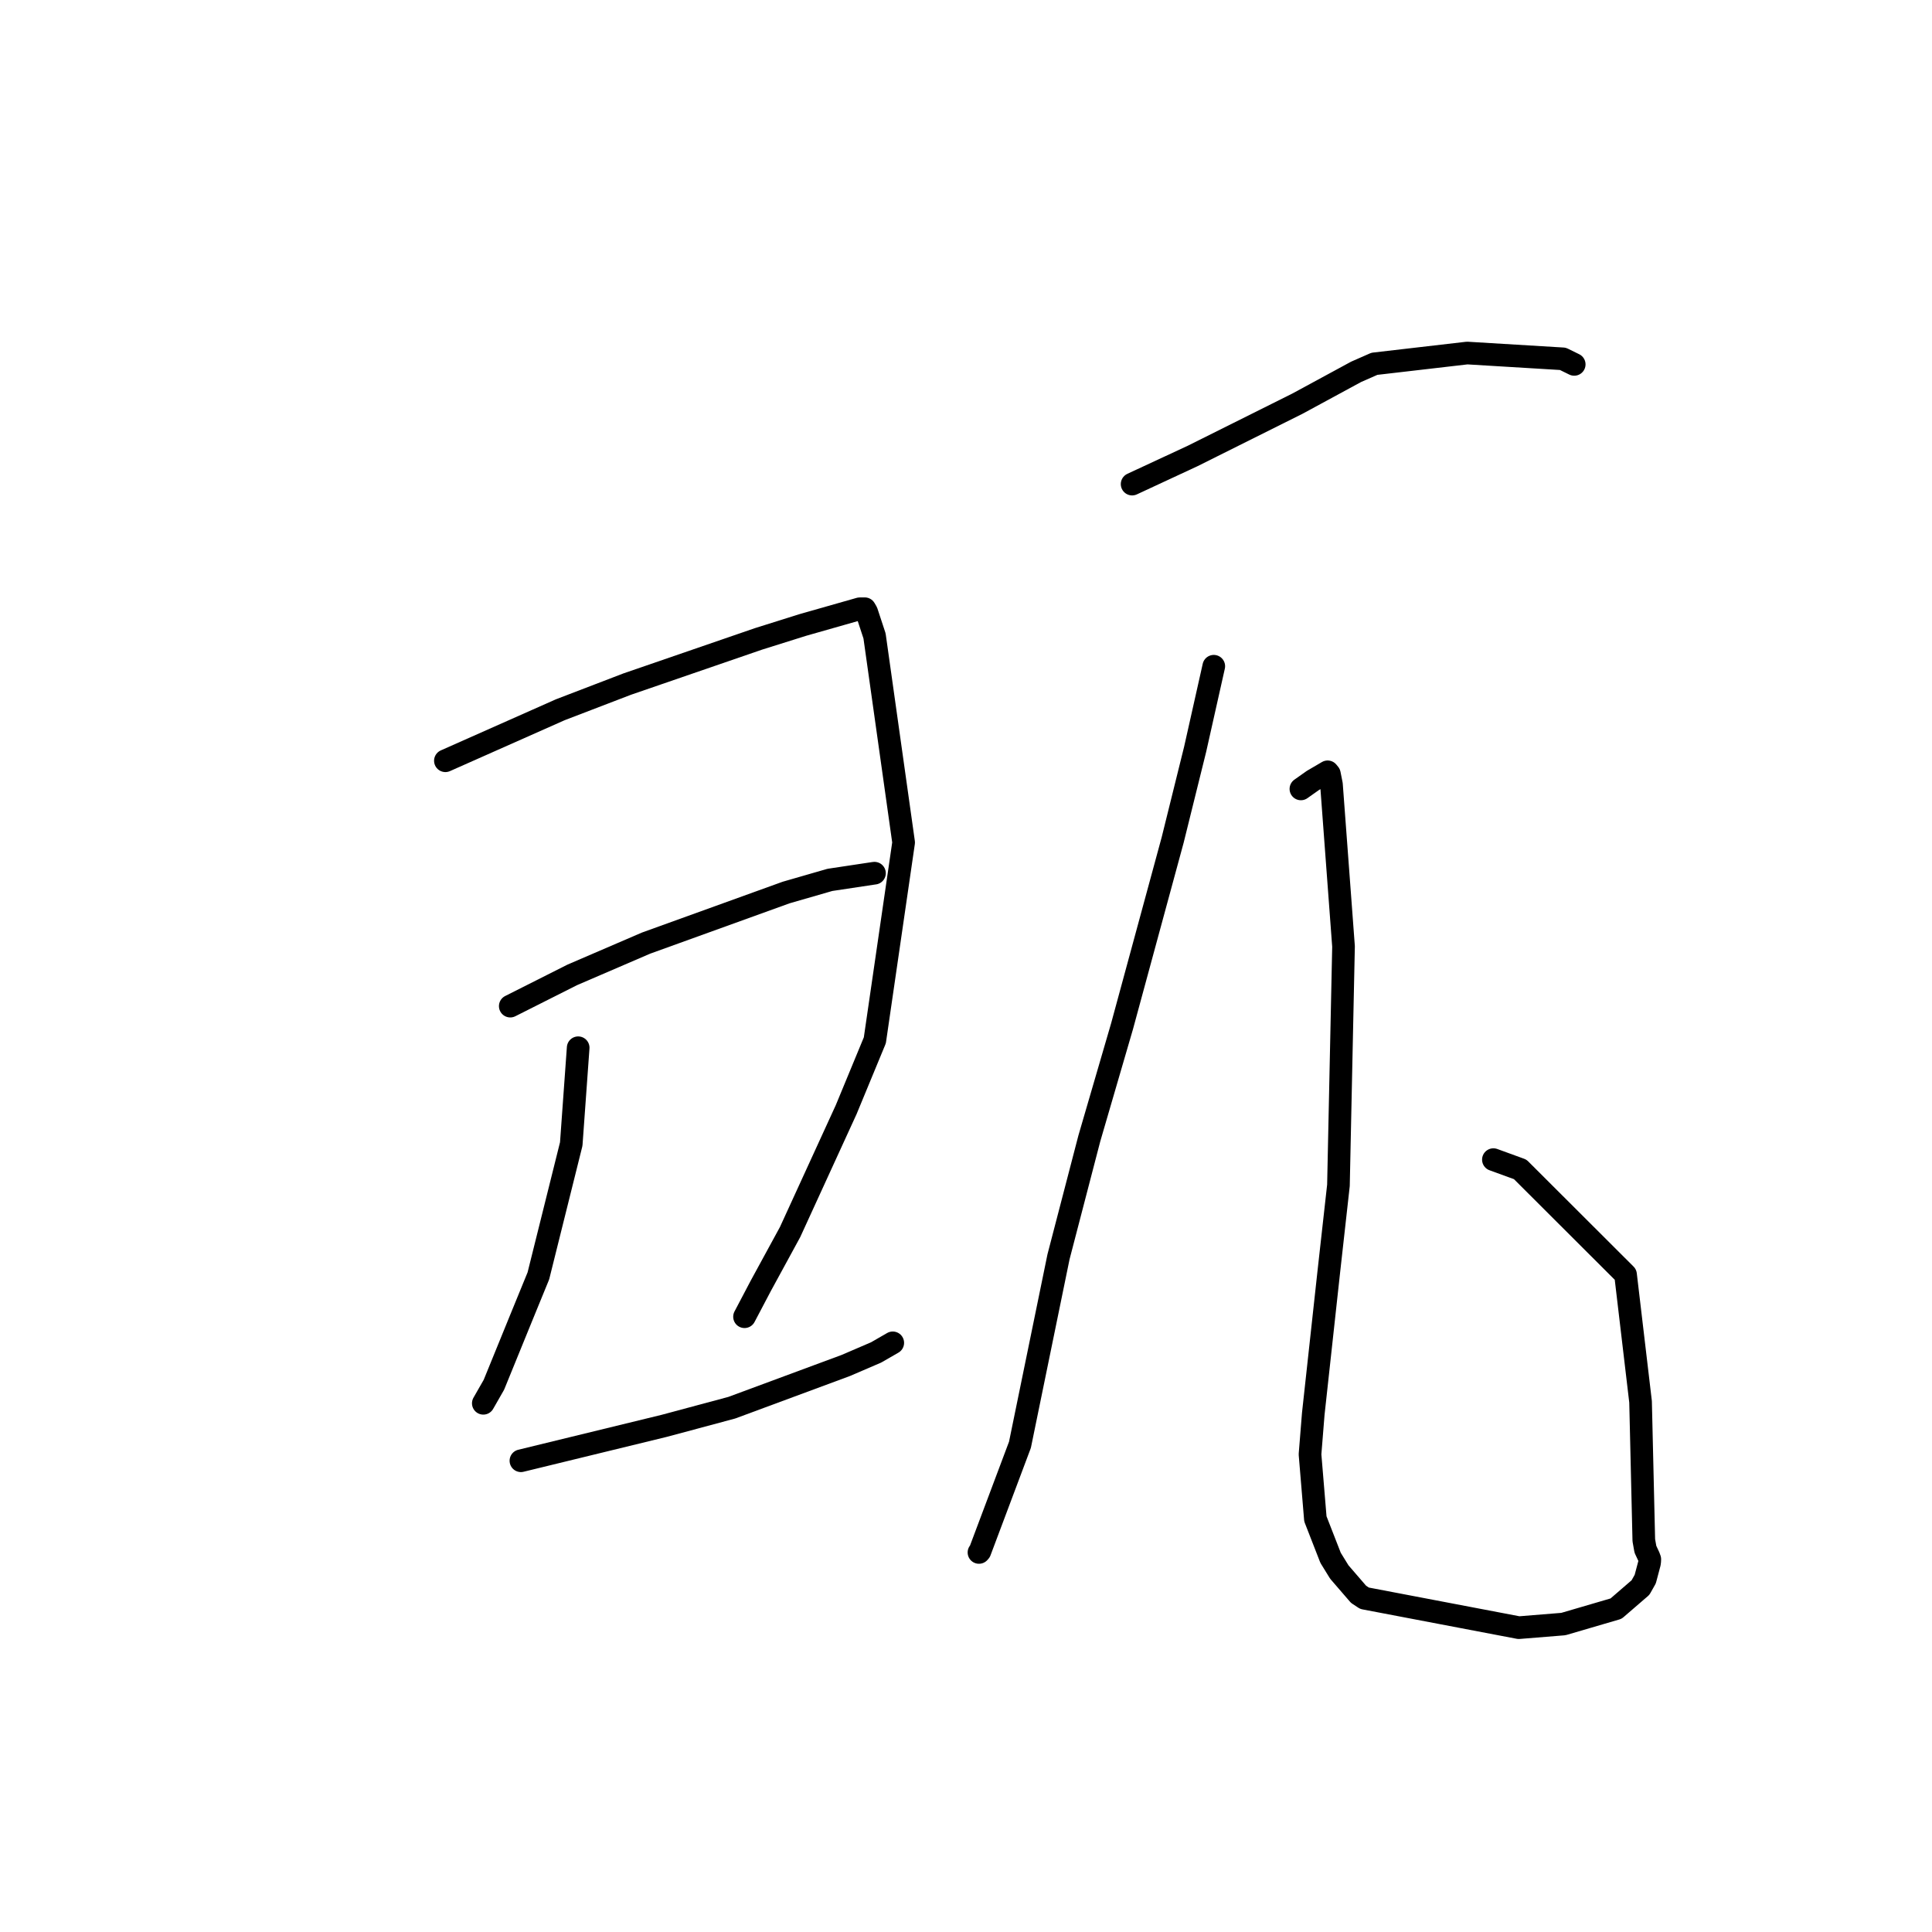 <?xml version="1.0" standalone="no"?>
    <svg width="256" height="256" xmlns="http://www.w3.org/2000/svg" version="1.1">
    <polyline stroke="black" stroke-width="3" stroke-linecap="round" fill="transparent" stroke-linejoin="round" points="59.017 100.804 74.239 94.047 83.099 90.648 100.491 84.661 106.397 82.806 113.924 80.663 114.585 80.659 114.834 81.083 115.881 84.261 119.735 111.632 115.921 137.847 112.123 147.031 104.691 163.253 100.803 170.388 98.849 174.102 98.653 174.473 " />
        <polyline stroke="black" stroke-width="3" stroke-linecap="round" fill="transparent" stroke-linejoin="round" points="76.611 138.831 75.693 151.59 71.338 169.059 69.111 174.498 65.445 183.49 64.136 185.778 64.041 185.943 " />
        <polyline stroke="black" stroke-width="3" stroke-linecap="round" fill="transparent" stroke-linejoin="round" points="67.613 133.317 75.832 129.175 85.606 124.967 104.169 118.263 109.96 116.591 115.698 115.726 115.829 115.708 115.867 115.703 115.872 115.703 " />
        <polyline stroke="black" stroke-width="3" stroke-linecap="round" fill="transparent" stroke-linejoin="round" points="69.024 193.558 88.04 188.925 96.964 186.529 112.068 180.934 116.094 179.202 118.268 177.949 118.289 177.938 118.296 177.933 " />
        <polyline stroke="black" stroke-width="3" stroke-linecap="round" fill="transparent" stroke-linejoin="round" points="150.012 64.146 158.024 60.422 171.915 53.488 179.693 49.27 182.114 48.206 194.411 46.779 207.088 47.546 208.559 48.268 208.58 48.278 208.592 48.284 " />
        <polyline stroke="black" stroke-width="3" stroke-linecap="round" fill="transparent" stroke-linejoin="round" points="160.832 88.28 158.363 99.281 155.385 111.299 148.68 135.974 144.343 150.845 140.258 166.536 135.15 191.439 129.841 205.571 129.718 205.708 " />
        <polyline stroke="black" stroke-width="3" stroke-linecap="round" fill="transparent" stroke-linejoin="round" points="172.376 104.536 173.962 103.415 175.376 102.588 175.919 102.269 176.149 102.55 176.425 103.935 178.024 125.412 177.351 157.061 176.059 168.642 174.015 187.345 173.584 192.707 174.294 201.258 176.308 206.422 177.467 208.303 180.015 211.254 180.806 211.777 201.251 215.674 207.154 215.196 214.138 213.151 217.374 210.358 218.003 209.242 218.558 207.153 218.594 206.892 218.607 206.607 218.482 206.266 218.027 205.292 217.813 204.091 217.383 185.744 215.393 168.886 201.433 154.949 197.883 153.657 " />
        </svg>